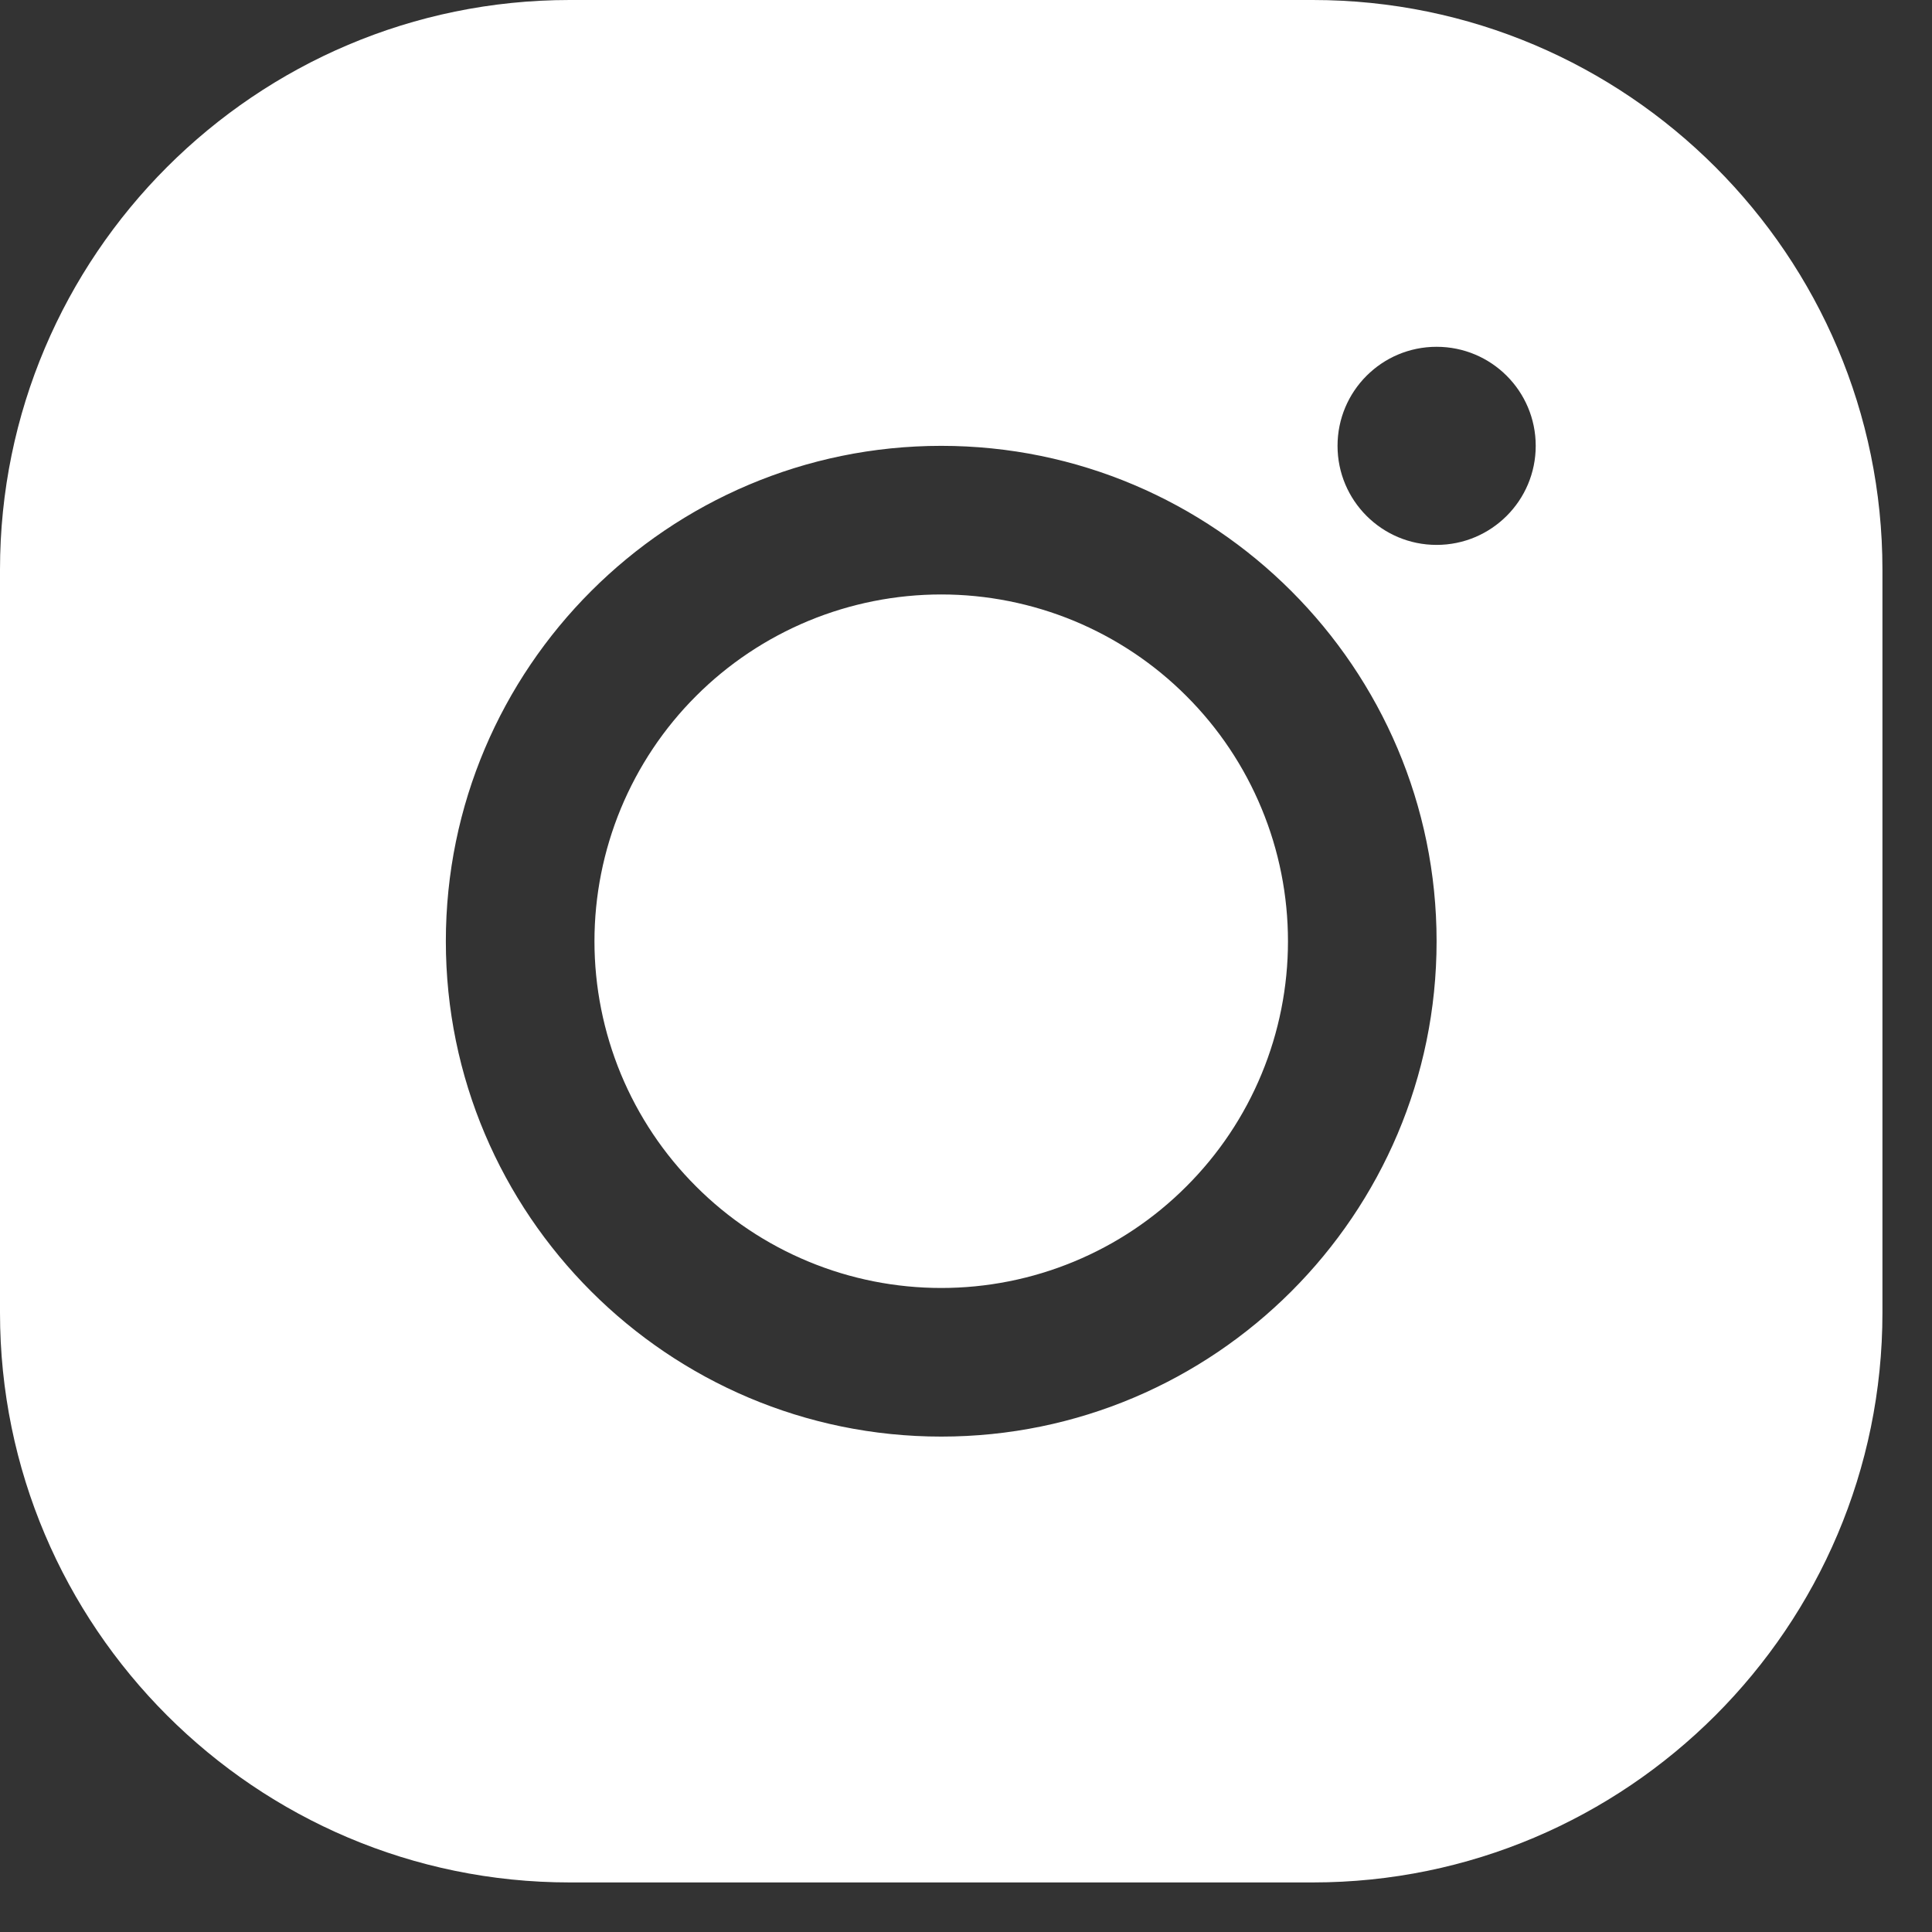 <svg width="26" height="26" viewBox="0 0 26 26" fill="none" xmlns="http://www.w3.org/2000/svg">
<rect x="0" y="0" width="26" height="26" fill="#333333" stroke="none"/>
<path d="M7.667 0C3.439 0 0 3.439 0 7.667V17.667C0 21.894 3.439 25.333 7.667 25.333H17.667C21.894 25.333 25.333 21.894 25.333 17.667V7.667C25.333 3.439 21.894 0 17.667 0H7.667ZM19.333 4.667C20.07 4.667 20.667 5.263 20.667 6C20.667 6.736 20.07 7.333 19.333 7.333C18.597 7.333 18 6.736 18 6C18 5.263 18.597 4.667 19.333 4.667ZM12.667 6C16.343 6 19.333 8.991 19.333 12.667C19.333 16.343 16.343 19.333 12.667 19.333C8.991 19.333 6 16.343 6 12.667C6 8.991 8.991 6 12.667 6ZM12.667 8C12.054 8 11.447 8.121 10.881 8.355C10.315 8.59 9.8 8.933 9.367 9.367C8.933 9.8 8.59 10.315 8.355 10.881C8.121 11.447 8 12.054 8 12.667C8 13.28 8.121 13.886 8.355 14.453C8.59 15.019 8.933 15.533 9.367 15.966C9.8 16.4 10.315 16.744 10.881 16.978C11.447 17.213 12.054 17.333 12.667 17.333C13.28 17.333 13.886 17.213 14.453 16.978C15.019 16.744 15.533 16.4 15.966 15.966C16.4 15.533 16.744 15.019 16.978 14.453C17.213 13.886 17.333 13.28 17.333 12.667C17.333 12.054 17.213 11.447 16.978 10.881C16.744 10.315 16.4 9.8 15.966 9.367C15.533 8.933 15.019 8.59 14.453 8.355C13.886 8.121 13.28 8 12.667 8Z" fill="white"/>
</svg>
